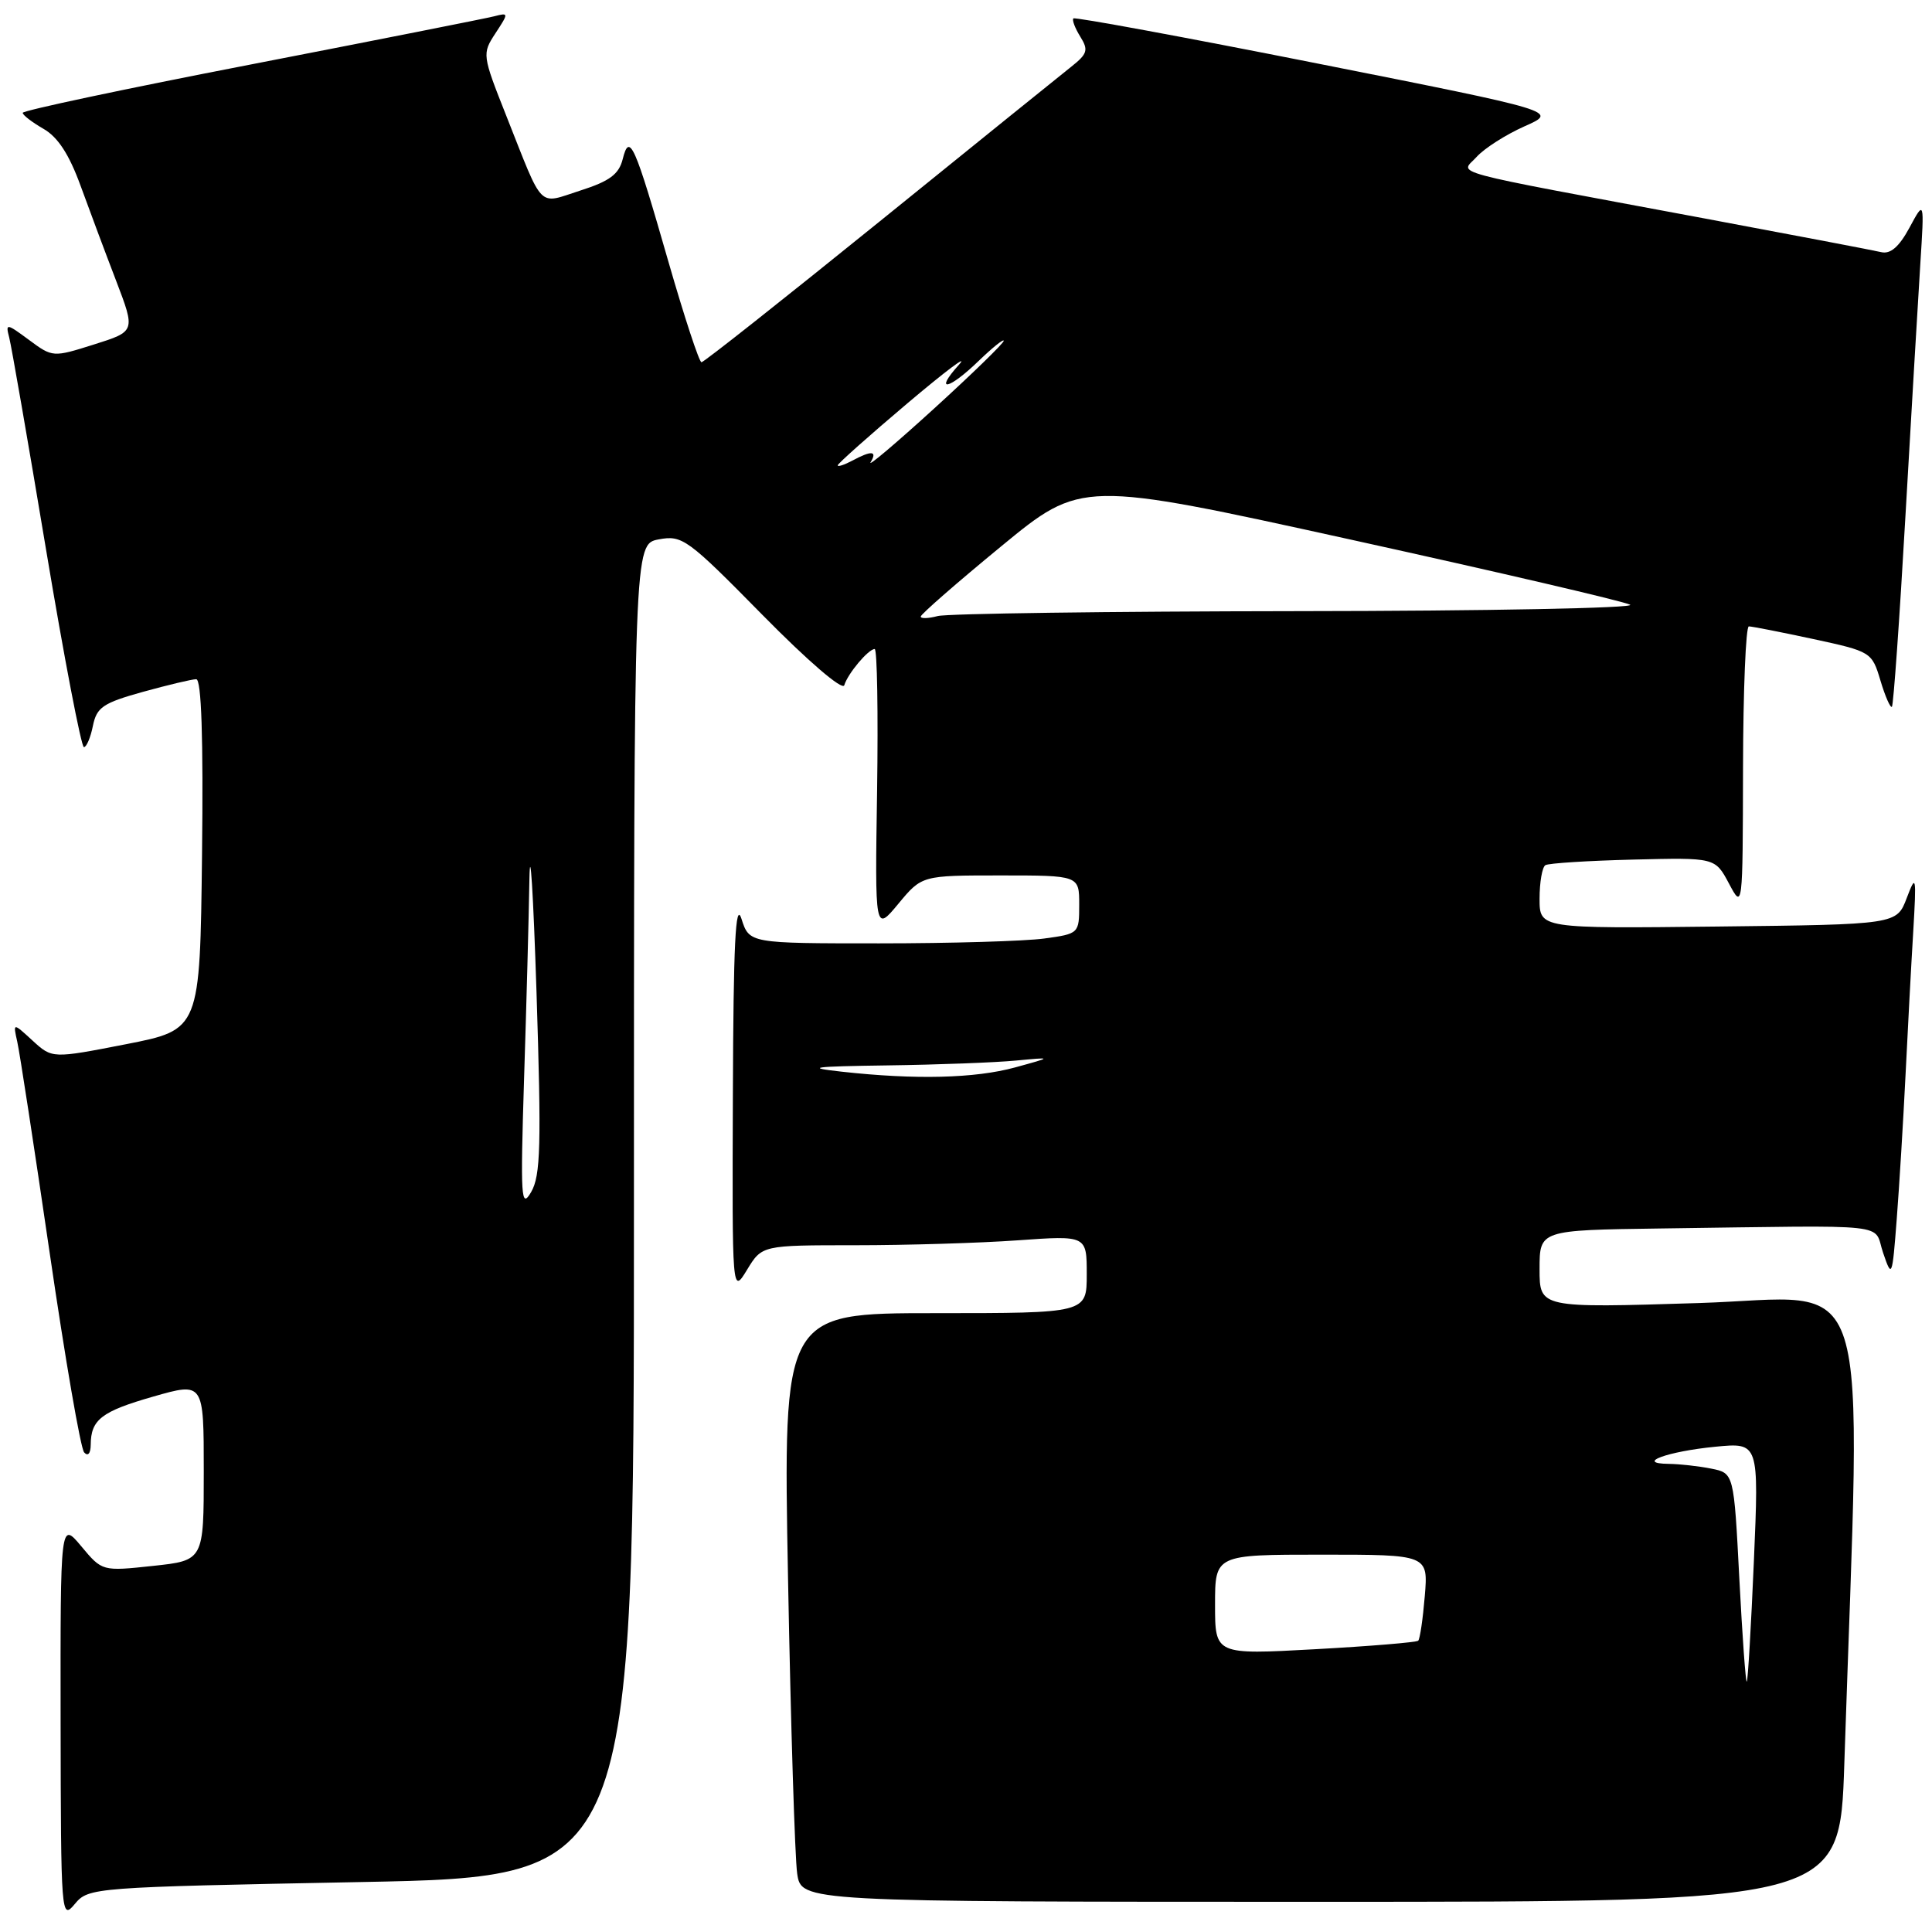 <?xml version="1.0" encoding="UTF-8" standalone="no"?>
<!DOCTYPE svg PUBLIC "-//W3C//DTD SVG 1.1//EN" "http://www.w3.org/Graphics/SVG/1.1/DTD/svg11.dtd" >
<svg xmlns="http://www.w3.org/2000/svg" xmlns:xlink="http://www.w3.org/1999/xlink" version="1.1" viewBox="0 0 256 256">
 <g >
 <path fill="currentColor"
d=" M 47.88 249.38 C 84.00 248.68 84.00 248.68 84.00 160.39 C 84.00 72.09 84.00 72.09 87.29 71.47 C 90.41 70.89 91.09 71.38 101.02 81.47 C 107.03 87.58 111.64 91.54 111.87 90.80 C 112.34 89.24 115.07 86.00 115.90 86.00 C 116.23 86.00 116.37 94.44 116.22 104.75 C 115.93 123.50 115.93 123.50 119.04 119.75 C 122.15 116.00 122.15 116.00 132.57 116.00 C 143.00 116.00 143.00 116.00 143.00 119.86 C 143.00 123.70 142.97 123.73 138.36 124.36 C 135.81 124.71 125.97 125.00 116.51 125.00 C 99.29 125.00 99.29 125.00 98.25 121.75 C 97.46 119.31 97.18 125.08 97.11 145.00 C 97.01 171.50 97.01 171.50 98.99 168.25 C 100.97 165.00 100.97 165.00 113.33 165.00 C 120.13 165.00 129.81 164.71 134.85 164.35 C 144.00 163.70 144.00 163.70 144.00 168.85 C 144.00 174.00 144.00 174.00 123.88 174.00 C 103.76 174.00 103.76 174.00 104.42 209.25 C 104.78 228.64 105.33 246.19 105.63 248.25 C 106.18 252.00 106.18 252.00 174.98 252.00 C 243.78 252.00 243.78 252.00 244.38 233.75 C 246.62 165.67 248.59 171.93 225.11 172.66 C 204.00 173.32 204.00 173.32 204.00 168.16 C 204.00 163.00 204.00 163.00 220.00 162.78 C 251.45 162.36 248.15 162.00 249.52 166.00 C 250.68 169.41 250.73 169.30 251.33 161.50 C 251.67 157.10 252.19 148.55 252.49 142.50 C 252.79 136.45 253.24 127.90 253.51 123.50 C 253.95 116.02 253.89 115.73 252.65 119.00 C 251.32 122.50 251.32 122.50 227.66 122.77 C 204.00 123.04 204.00 123.04 204.00 119.08 C 204.00 116.90 204.35 114.90 204.77 114.64 C 205.19 114.38 210.42 114.05 216.40 113.90 C 227.26 113.63 227.26 113.63 229.09 117.06 C 230.92 120.50 230.92 120.50 230.96 101.75 C 230.98 91.44 231.33 83.00 231.73 83.00 C 232.13 83.00 235.96 83.75 240.24 84.67 C 247.93 86.33 248.04 86.39 249.17 90.18 C 249.80 92.29 250.49 93.85 250.69 93.65 C 250.89 93.44 251.70 82.08 252.48 68.39 C 253.27 54.70 254.15 39.67 254.45 35.00 C 254.99 26.50 254.99 26.50 253.02 30.16 C 251.64 32.71 250.50 33.70 249.27 33.41 C 248.30 33.18 237.82 31.18 226.00 28.97 C 190.53 22.35 193.55 23.16 195.67 20.78 C 196.68 19.66 199.53 17.84 202.00 16.74 C 206.50 14.75 206.50 14.75 174.55 8.41 C 156.97 4.92 142.43 2.24 142.23 2.44 C 142.03 2.64 142.44 3.72 143.14 4.85 C 144.25 6.63 144.10 7.13 141.96 8.83 C 140.61 9.90 129.15 19.15 116.50 29.39 C 103.85 39.62 93.26 48.00 92.95 48.00 C 92.65 48.00 90.69 42.04 88.59 34.75 C 84.06 18.97 83.41 17.52 82.51 21.09 C 82.01 23.09 80.77 24.01 76.92 25.24 C 71.18 27.08 72.11 28.01 67.08 15.33 C 63.89 7.28 63.87 7.13 65.65 4.41 C 67.42 1.71 67.42 1.66 65.48 2.16 C 64.39 2.44 49.89 5.31 33.25 8.54 C 16.61 11.76 3.00 14.65 3.01 14.95 C 3.01 15.25 4.25 16.20 5.76 17.07 C 7.66 18.15 9.16 20.46 10.66 24.57 C 11.85 27.83 13.97 33.52 15.39 37.21 C 17.95 43.91 17.95 43.91 12.47 45.64 C 7.02 47.36 6.97 47.36 3.84 45.04 C 0.85 42.83 0.72 42.81 1.22 44.72 C 1.51 45.83 3.71 58.49 6.11 72.87 C 8.51 87.24 10.77 99.00 11.12 99.00 C 11.46 99.00 12.00 97.73 12.31 96.18 C 12.81 93.72 13.64 93.15 18.92 91.68 C 22.25 90.76 25.43 90.00 26.00 90.00 C 26.69 90.00 26.95 97.73 26.77 113.22 C 26.50 136.44 26.50 136.44 16.71 138.36 C 6.92 140.27 6.92 140.27 4.32 137.89 C 1.72 135.50 1.72 135.50 2.28 138.00 C 2.60 139.38 4.53 151.97 6.58 166.00 C 8.63 180.03 10.68 191.93 11.15 192.45 C 11.65 193.01 12.01 192.60 12.02 191.45 C 12.04 188.10 13.44 187.02 20.32 185.05 C 27.00 183.14 27.00 183.14 27.00 194.95 C 27.00 206.77 27.00 206.77 20.27 207.49 C 13.54 208.21 13.54 208.21 10.77 204.89 C 8.00 201.58 8.00 201.58 8.03 228.04 C 8.07 253.90 8.11 254.45 9.91 252.29 C 11.74 250.10 12.24 250.07 47.88 249.38 Z  M 230.47 209.17 C 229.75 195.20 229.75 195.20 226.75 194.60 C 225.10 194.27 222.57 193.99 221.12 193.97 C 216.59 193.92 220.92 192.32 227.29 191.70 C 233.07 191.14 233.07 191.14 232.40 206.82 C 232.03 215.44 231.61 222.64 231.46 222.82 C 231.31 223.00 230.87 216.85 230.47 209.17 Z  M 161.00 212.63 C 161.00 206.00 161.00 206.00 175.12 206.00 C 189.25 206.00 189.25 206.00 188.79 211.50 C 188.54 214.52 188.15 217.18 187.92 217.40 C 187.69 217.62 181.54 218.13 174.25 218.53 C 161.00 219.26 161.00 219.26 161.00 212.63 Z  M 69.44 143.00 C 69.75 133.38 70.07 121.45 70.15 116.50 C 70.24 111.55 70.66 118.28 71.09 131.45 C 71.74 151.78 71.64 155.77 70.38 157.95 C 69.04 160.25 68.95 158.79 69.44 143.00 Z  M 111.50 142.00 C 106.57 141.45 107.66 141.31 117.61 141.17 C 124.27 141.08 131.92 140.79 134.61 140.53 C 139.50 140.07 139.50 140.07 134.50 141.44 C 129.19 142.89 121.32 143.09 111.50 142.00 Z  M 122.00 81.70 C 122.00 81.40 126.79 77.22 132.64 72.41 C 143.29 63.65 143.29 63.65 178.89 71.48 C 198.48 75.79 215.18 79.68 216.00 80.13 C 216.82 80.57 197.03 80.96 172.00 80.98 C 146.97 81.01 125.49 81.30 124.25 81.63 C 123.01 81.96 122.00 81.99 122.00 81.70 Z  M 111.00 61.66 C 111.00 61.44 115.16 57.73 120.25 53.43 C 125.34 49.13 128.41 46.83 127.08 48.31 C 123.69 52.07 125.70 51.68 129.70 47.80 C 131.52 46.05 133.00 44.86 133.00 45.16 C 133.00 45.47 128.86 49.50 123.80 54.11 C 118.74 58.72 114.94 61.94 115.36 61.25 C 116.28 59.73 115.50 59.66 112.93 61.04 C 111.87 61.60 111.00 61.89 111.00 61.66 Z "/>
</g>
</svg>